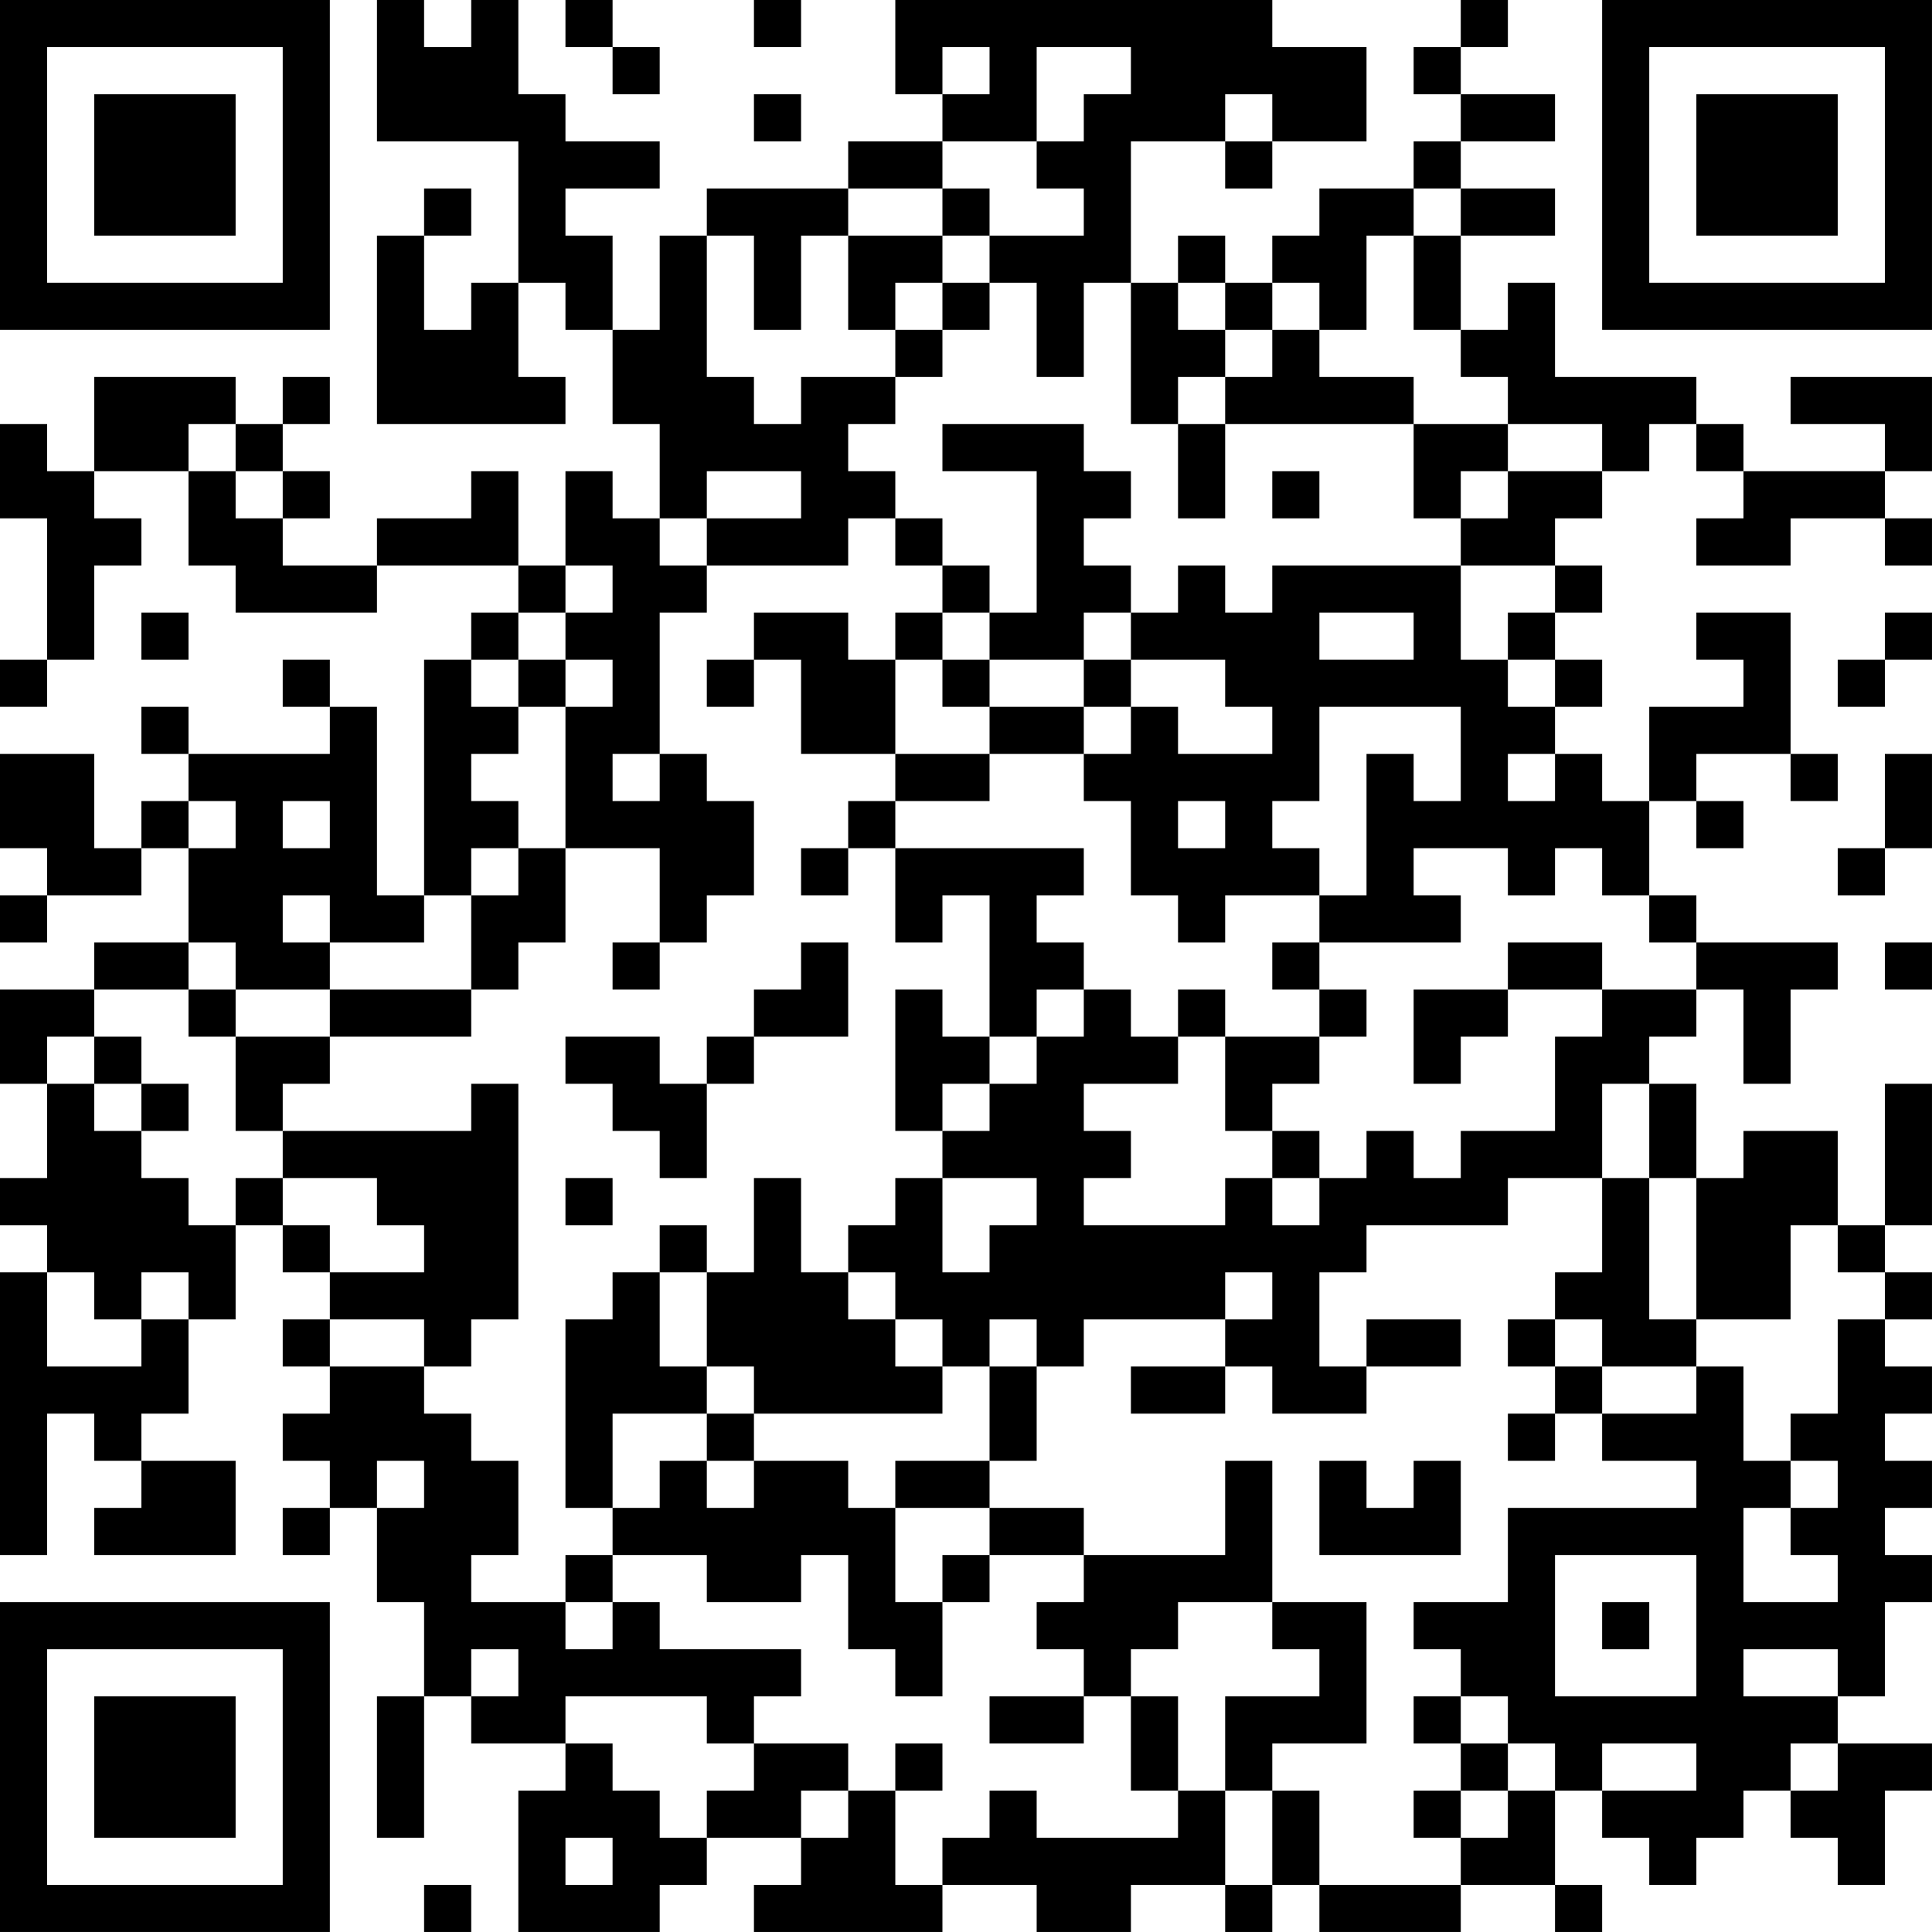 <?xml version="1.0" encoding="UTF-8"?>
<svg xmlns="http://www.w3.org/2000/svg" version="1.1" width="200" height="200" viewBox="0 0 200 200"><rect x="0" y="0" width="200" height="200" fill="#ffffff"/><g transform="scale(4.878)"><g transform="translate(0,0)"><path fill-rule="evenodd" d="M8 0L8 3L11 3L11 6L10 6L10 7L9 7L9 5L10 5L10 4L9 4L9 5L8 5L8 9L12 9L12 8L11 8L11 6L12 6L12 7L13 7L13 9L14 9L14 11L13 11L13 10L12 10L12 12L11 12L11 10L10 10L10 11L8 11L8 12L6 12L6 11L7 11L7 10L6 10L6 9L7 9L7 8L6 8L6 9L5 9L5 8L2 8L2 10L1 10L1 9L0 9L0 11L1 11L1 14L0 14L0 15L1 15L1 14L2 14L2 12L3 12L3 11L2 11L2 10L4 10L4 12L5 12L5 13L8 13L8 12L11 12L11 13L10 13L10 14L9 14L9 19L8 19L8 15L7 15L7 14L6 14L6 15L7 15L7 16L4 16L4 15L3 15L3 16L4 16L4 17L3 17L3 18L2 18L2 16L0 16L0 18L1 18L1 19L0 19L0 20L1 20L1 19L3 19L3 18L4 18L4 20L2 20L2 21L0 21L0 23L1 23L1 25L0 25L0 26L1 26L1 27L0 27L0 33L1 33L1 30L2 30L2 31L3 31L3 32L2 32L2 33L5 33L5 31L3 31L3 30L4 30L4 28L5 28L5 26L6 26L6 27L7 27L7 28L6 28L6 29L7 29L7 30L6 30L6 31L7 31L7 32L6 32L6 33L7 33L7 32L8 32L8 34L9 34L9 36L8 36L8 39L9 39L9 36L10 36L10 37L12 37L12 38L11 38L11 41L14 41L14 40L15 40L15 39L17 39L17 40L16 40L16 41L20 41L20 40L22 40L22 41L24 41L24 40L26 40L26 41L27 41L27 40L28 40L28 41L31 41L31 40L33 40L33 41L34 41L34 40L33 40L33 38L34 38L34 39L35 39L35 40L36 40L36 39L37 39L37 38L38 38L38 39L39 39L39 40L40 40L40 38L41 38L41 37L39 37L39 36L40 36L40 34L41 34L41 33L40 33L40 32L41 32L41 31L40 31L40 30L41 30L41 29L40 29L40 28L41 28L41 27L40 27L40 26L41 26L41 23L40 23L40 26L39 26L39 24L37 24L37 25L36 25L36 23L35 23L35 22L36 22L36 21L37 21L37 23L38 23L38 21L39 21L39 20L36 20L36 19L35 19L35 17L36 17L36 18L37 18L37 17L36 17L36 16L38 16L38 17L39 17L39 16L38 16L38 13L36 13L36 14L37 14L37 15L35 15L35 17L34 17L34 16L33 16L33 15L34 15L34 14L33 14L33 13L34 13L34 12L33 12L33 11L34 11L34 10L35 10L35 9L36 9L36 10L37 10L37 11L36 11L36 12L38 12L38 11L40 11L40 12L41 12L41 11L40 11L40 10L41 10L41 8L38 8L38 9L40 9L40 10L37 10L37 9L36 9L36 8L33 8L33 6L32 6L32 7L31 7L31 5L33 5L33 4L31 4L31 3L33 3L33 2L31 2L31 1L32 1L32 0L31 0L31 1L30 1L30 2L31 2L31 3L30 3L30 4L28 4L28 5L27 5L27 6L26 6L26 5L25 5L25 6L24 6L24 3L26 3L26 4L27 4L27 3L29 3L29 1L27 1L27 0L19 0L19 2L20 2L20 3L18 3L18 4L15 4L15 5L14 5L14 7L13 7L13 5L12 5L12 4L14 4L14 3L12 3L12 2L11 2L11 0L10 0L10 1L9 1L9 0ZM12 0L12 1L13 1L13 2L14 2L14 1L13 1L13 0ZM16 0L16 1L17 1L17 0ZM20 1L20 2L21 2L21 1ZM22 1L22 3L20 3L20 4L18 4L18 5L17 5L17 7L16 7L16 5L15 5L15 8L16 8L16 9L17 9L17 8L19 8L19 9L18 9L18 10L19 10L19 11L18 11L18 12L15 12L15 11L17 11L17 10L15 10L15 11L14 11L14 12L15 12L15 13L14 13L14 16L13 16L13 17L14 17L14 16L15 16L15 17L16 17L16 19L15 19L15 20L14 20L14 18L12 18L12 15L13 15L13 14L12 14L12 13L13 13L13 12L12 12L12 13L11 13L11 14L10 14L10 15L11 15L11 16L10 16L10 17L11 17L11 18L10 18L10 19L9 19L9 20L7 20L7 19L6 19L6 20L7 20L7 21L5 21L5 20L4 20L4 21L2 21L2 22L1 22L1 23L2 23L2 24L3 24L3 25L4 25L4 26L5 26L5 25L6 25L6 26L7 26L7 27L9 27L9 26L8 26L8 25L6 25L6 24L10 24L10 23L11 23L11 28L10 28L10 29L9 29L9 28L7 28L7 29L9 29L9 30L10 30L10 31L11 31L11 33L10 33L10 34L12 34L12 35L13 35L13 34L14 34L14 35L17 35L17 36L16 36L16 37L15 37L15 36L12 36L12 37L13 37L13 38L14 38L14 39L15 39L15 38L16 38L16 37L18 37L18 38L17 38L17 39L18 39L18 38L19 38L19 40L20 40L20 39L21 39L21 38L22 38L22 39L25 39L25 38L26 38L26 40L27 40L27 38L28 38L28 40L31 40L31 39L32 39L32 38L33 38L33 37L32 37L32 36L31 36L31 35L30 35L30 34L32 34L32 32L36 32L36 31L34 31L34 30L36 30L36 29L37 29L37 31L38 31L38 32L37 32L37 34L39 34L39 33L38 33L38 32L39 32L39 31L38 31L38 30L39 30L39 28L40 28L40 27L39 27L39 26L38 26L38 28L36 28L36 25L35 25L35 23L34 23L34 25L32 25L32 26L29 26L29 27L28 27L28 29L29 29L29 30L27 30L27 29L26 29L26 28L27 28L27 27L26 27L26 28L23 28L23 29L22 29L22 28L21 28L21 29L20 29L20 28L19 28L19 27L18 27L18 26L19 26L19 25L20 25L20 27L21 27L21 26L22 26L22 25L20 25L20 24L21 24L21 23L22 23L22 22L23 22L23 21L24 21L24 22L25 22L25 23L23 23L23 24L24 24L24 25L23 25L23 26L26 26L26 25L27 25L27 26L28 26L28 25L29 25L29 24L30 24L30 25L31 25L31 24L33 24L33 22L34 22L34 21L36 21L36 20L35 20L35 19L34 19L34 18L33 18L33 19L32 19L32 18L30 18L30 19L31 19L31 20L28 20L28 19L29 19L29 16L30 16L30 17L31 17L31 15L28 15L28 17L27 17L27 18L28 18L28 19L26 19L26 20L25 20L25 19L24 19L24 17L23 17L23 16L24 16L24 15L25 15L25 16L27 16L27 15L26 15L26 14L24 14L24 13L25 13L25 12L26 12L26 13L27 13L27 12L31 12L31 14L32 14L32 15L33 15L33 14L32 14L32 13L33 13L33 12L31 12L31 11L32 11L32 10L34 10L34 9L32 9L32 8L31 8L31 7L30 7L30 5L31 5L31 4L30 4L30 5L29 5L29 7L28 7L28 6L27 6L27 7L26 7L26 6L25 6L25 7L26 7L26 8L25 8L25 9L24 9L24 6L23 6L23 8L22 8L22 6L21 6L21 5L23 5L23 4L22 4L22 3L23 3L23 2L24 2L24 1ZM16 2L16 3L17 3L17 2ZM26 2L26 3L27 3L27 2ZM20 4L20 5L18 5L18 7L19 7L19 8L20 8L20 7L21 7L21 6L20 6L20 5L21 5L21 4ZM19 6L19 7L20 7L20 6ZM27 7L27 8L26 8L26 9L25 9L25 11L26 11L26 9L30 9L30 11L31 11L31 10L32 10L32 9L30 9L30 8L28 8L28 7ZM4 9L4 10L5 10L5 11L6 11L6 10L5 10L5 9ZM20 9L20 10L22 10L22 13L21 13L21 12L20 12L20 11L19 11L19 12L20 12L20 13L19 13L19 14L18 14L18 13L16 13L16 14L15 14L15 15L16 15L16 14L17 14L17 16L19 16L19 17L18 17L18 18L17 18L17 19L18 19L18 18L19 18L19 20L20 20L20 19L21 19L21 22L20 22L20 21L19 21L19 24L20 24L20 23L21 23L21 22L22 22L22 21L23 21L23 20L22 20L22 19L23 19L23 18L19 18L19 17L21 17L21 16L23 16L23 15L24 15L24 14L23 14L23 13L24 13L24 12L23 12L23 11L24 11L24 10L23 10L23 9ZM27 10L27 11L28 11L28 10ZM3 13L3 14L4 14L4 13ZM20 13L20 14L19 14L19 16L21 16L21 15L23 15L23 14L21 14L21 13ZM28 13L28 14L30 14L30 13ZM40 13L40 14L39 14L39 15L40 15L40 14L41 14L41 13ZM11 14L11 15L12 15L12 14ZM20 14L20 15L21 15L21 14ZM32 16L32 17L33 17L33 16ZM40 16L40 18L39 18L39 19L40 19L40 18L41 18L41 16ZM4 17L4 18L5 18L5 17ZM6 17L6 18L7 18L7 17ZM25 17L25 18L26 18L26 17ZM11 18L11 19L10 19L10 21L7 21L7 22L5 22L5 21L4 21L4 22L5 22L5 24L6 24L6 23L7 23L7 22L10 22L10 21L11 21L11 20L12 20L12 18ZM13 20L13 21L14 21L14 20ZM17 20L17 21L16 21L16 22L15 22L15 23L14 23L14 22L12 22L12 23L13 23L13 24L14 24L14 25L15 25L15 23L16 23L16 22L18 22L18 20ZM27 20L27 21L28 21L28 22L26 22L26 21L25 21L25 22L26 22L26 24L27 24L27 25L28 25L28 24L27 24L27 23L28 23L28 22L29 22L29 21L28 21L28 20ZM32 20L32 21L30 21L30 23L31 23L31 22L32 22L32 21L34 21L34 20ZM40 20L40 21L41 21L41 20ZM2 22L2 23L3 23L3 24L4 24L4 23L3 23L3 22ZM12 25L12 26L13 26L13 25ZM16 25L16 27L15 27L15 26L14 26L14 27L13 27L13 28L12 28L12 32L13 32L13 33L12 33L12 34L13 34L13 33L15 33L15 34L17 34L17 33L18 33L18 35L19 35L19 36L20 36L20 34L21 34L21 33L23 33L23 34L22 34L22 35L23 35L23 36L21 36L21 37L23 37L23 36L24 36L24 38L25 38L25 36L24 36L24 35L25 35L25 34L27 34L27 35L28 35L28 36L26 36L26 38L27 38L27 37L29 37L29 34L27 34L27 31L26 31L26 33L23 33L23 32L21 32L21 31L22 31L22 29L21 29L21 31L19 31L19 32L18 32L18 31L16 31L16 30L20 30L20 29L19 29L19 28L18 28L18 27L17 27L17 25ZM34 25L34 27L33 27L33 28L32 28L32 29L33 29L33 30L32 30L32 31L33 31L33 30L34 30L34 29L36 29L36 28L35 28L35 25ZM1 27L1 29L3 29L3 28L4 28L4 27L3 27L3 28L2 28L2 27ZM14 27L14 29L15 29L15 30L13 30L13 32L14 32L14 31L15 31L15 32L16 32L16 31L15 31L15 30L16 30L16 29L15 29L15 27ZM29 28L29 29L31 29L31 28ZM33 28L33 29L34 29L34 28ZM24 29L24 30L26 30L26 29ZM8 31L8 32L9 32L9 31ZM28 31L28 33L31 33L31 31L30 31L30 32L29 32L29 31ZM19 32L19 34L20 34L20 33L21 33L21 32ZM33 33L33 36L36 36L36 33ZM34 34L34 35L35 35L35 34ZM10 35L10 36L11 36L11 35ZM37 35L37 36L39 36L39 35ZM30 36L30 37L31 37L31 38L30 38L30 39L31 39L31 38L32 38L32 37L31 37L31 36ZM19 37L19 38L20 38L20 37ZM34 37L34 38L36 38L36 37ZM38 37L38 38L39 38L39 37ZM12 39L12 40L13 40L13 39ZM9 40L9 41L10 41L10 40ZM0 0L0 7L7 7L7 0ZM1 1L1 6L6 6L6 1ZM2 2L2 5L5 5L5 2ZM34 0L34 7L41 7L41 0ZM35 1L35 6L40 6L40 1ZM36 2L36 5L39 5L39 2ZM0 34L0 41L7 41L7 34ZM1 35L1 40L6 40L6 35ZM2 36L2 39L5 39L5 36Z" fill="#000000"/></g></g></svg>
